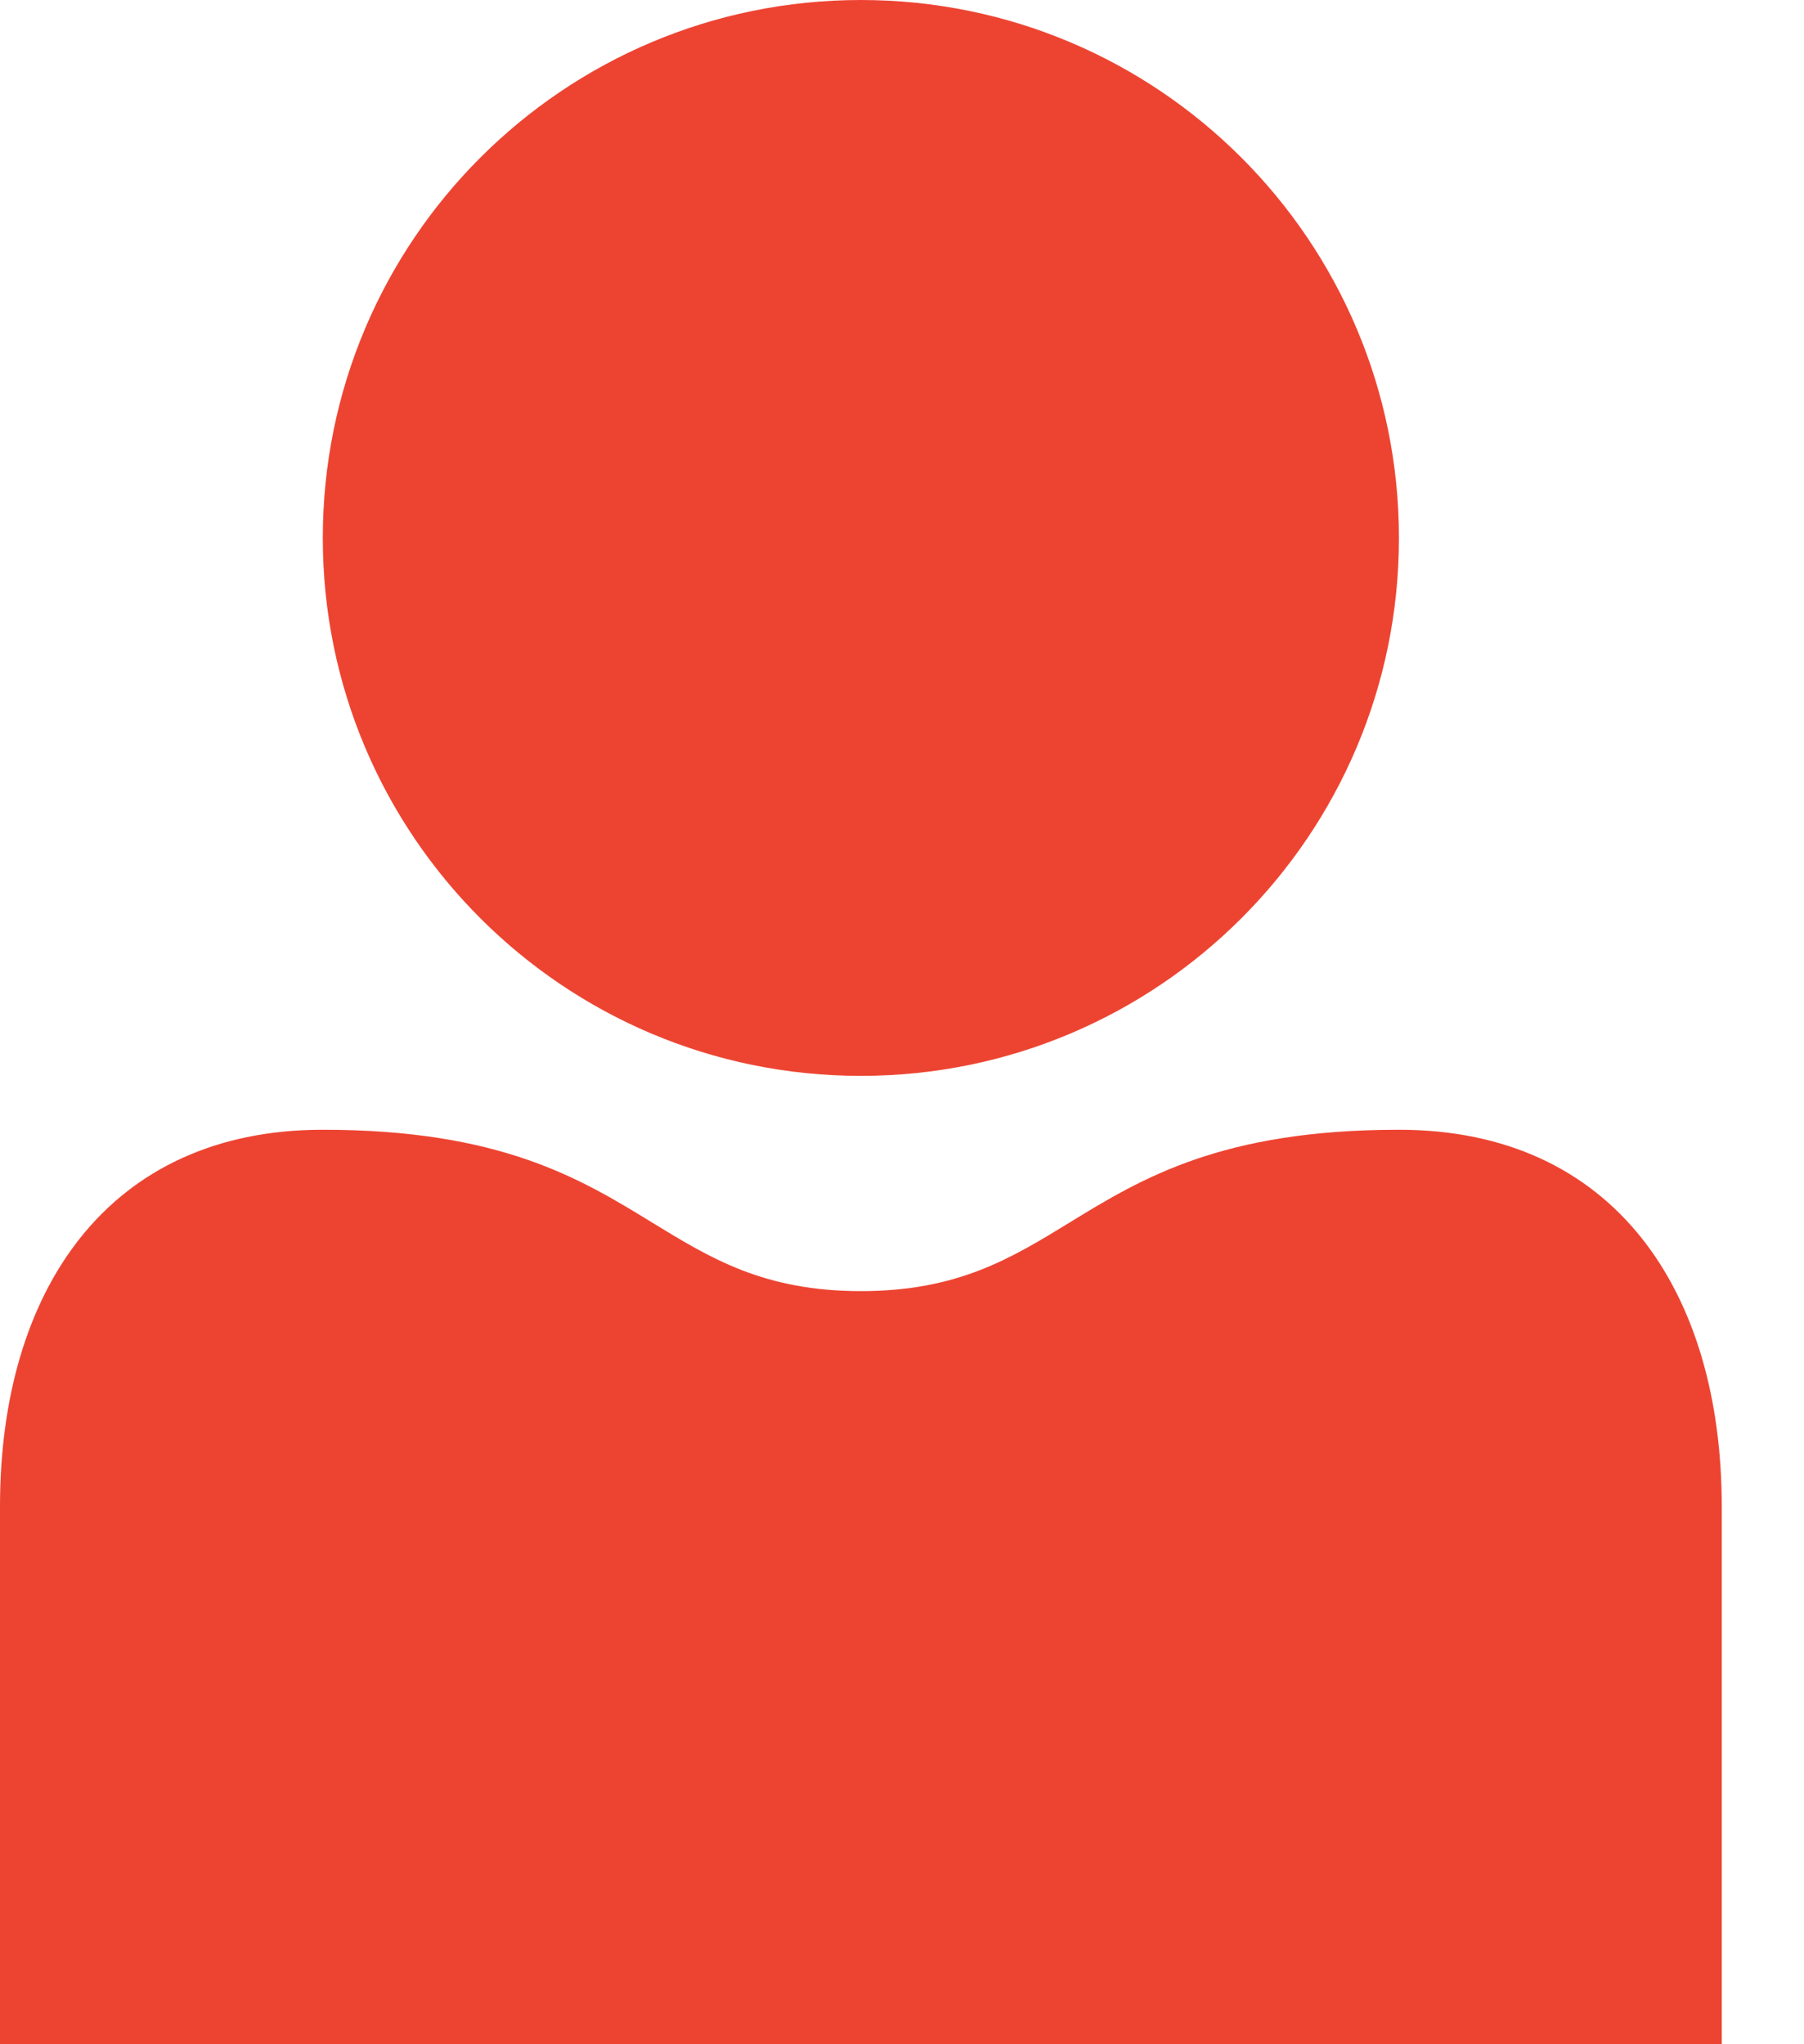 <svg width="15" height="17" viewBox="0 0 15 17" fill="none" xmlns="http://www.w3.org/2000/svg">
<path fill-rule="evenodd" clip-rule="evenodd" d="M7.158 8.947C9.629 8.947 11.632 6.944 11.632 4.474C11.632 2.003 9.629 0 7.158 0C4.687 0 2.684 2.003 2.684 4.474C2.684 6.944 4.687 8.947 7.158 8.947ZM14.316 12.526V17H0V12.526C0 10.737 0.895 9.395 2.684 9.395C4.162 9.395 4.826 9.801 5.423 10.167C5.911 10.466 6.354 10.737 7.158 10.737C7.962 10.737 8.405 10.466 8.893 10.167C9.49 9.801 10.154 9.395 11.632 9.395C13.421 9.395 14.316 10.737 14.316 12.526Z" fill="#ED4432"/>
</svg>
